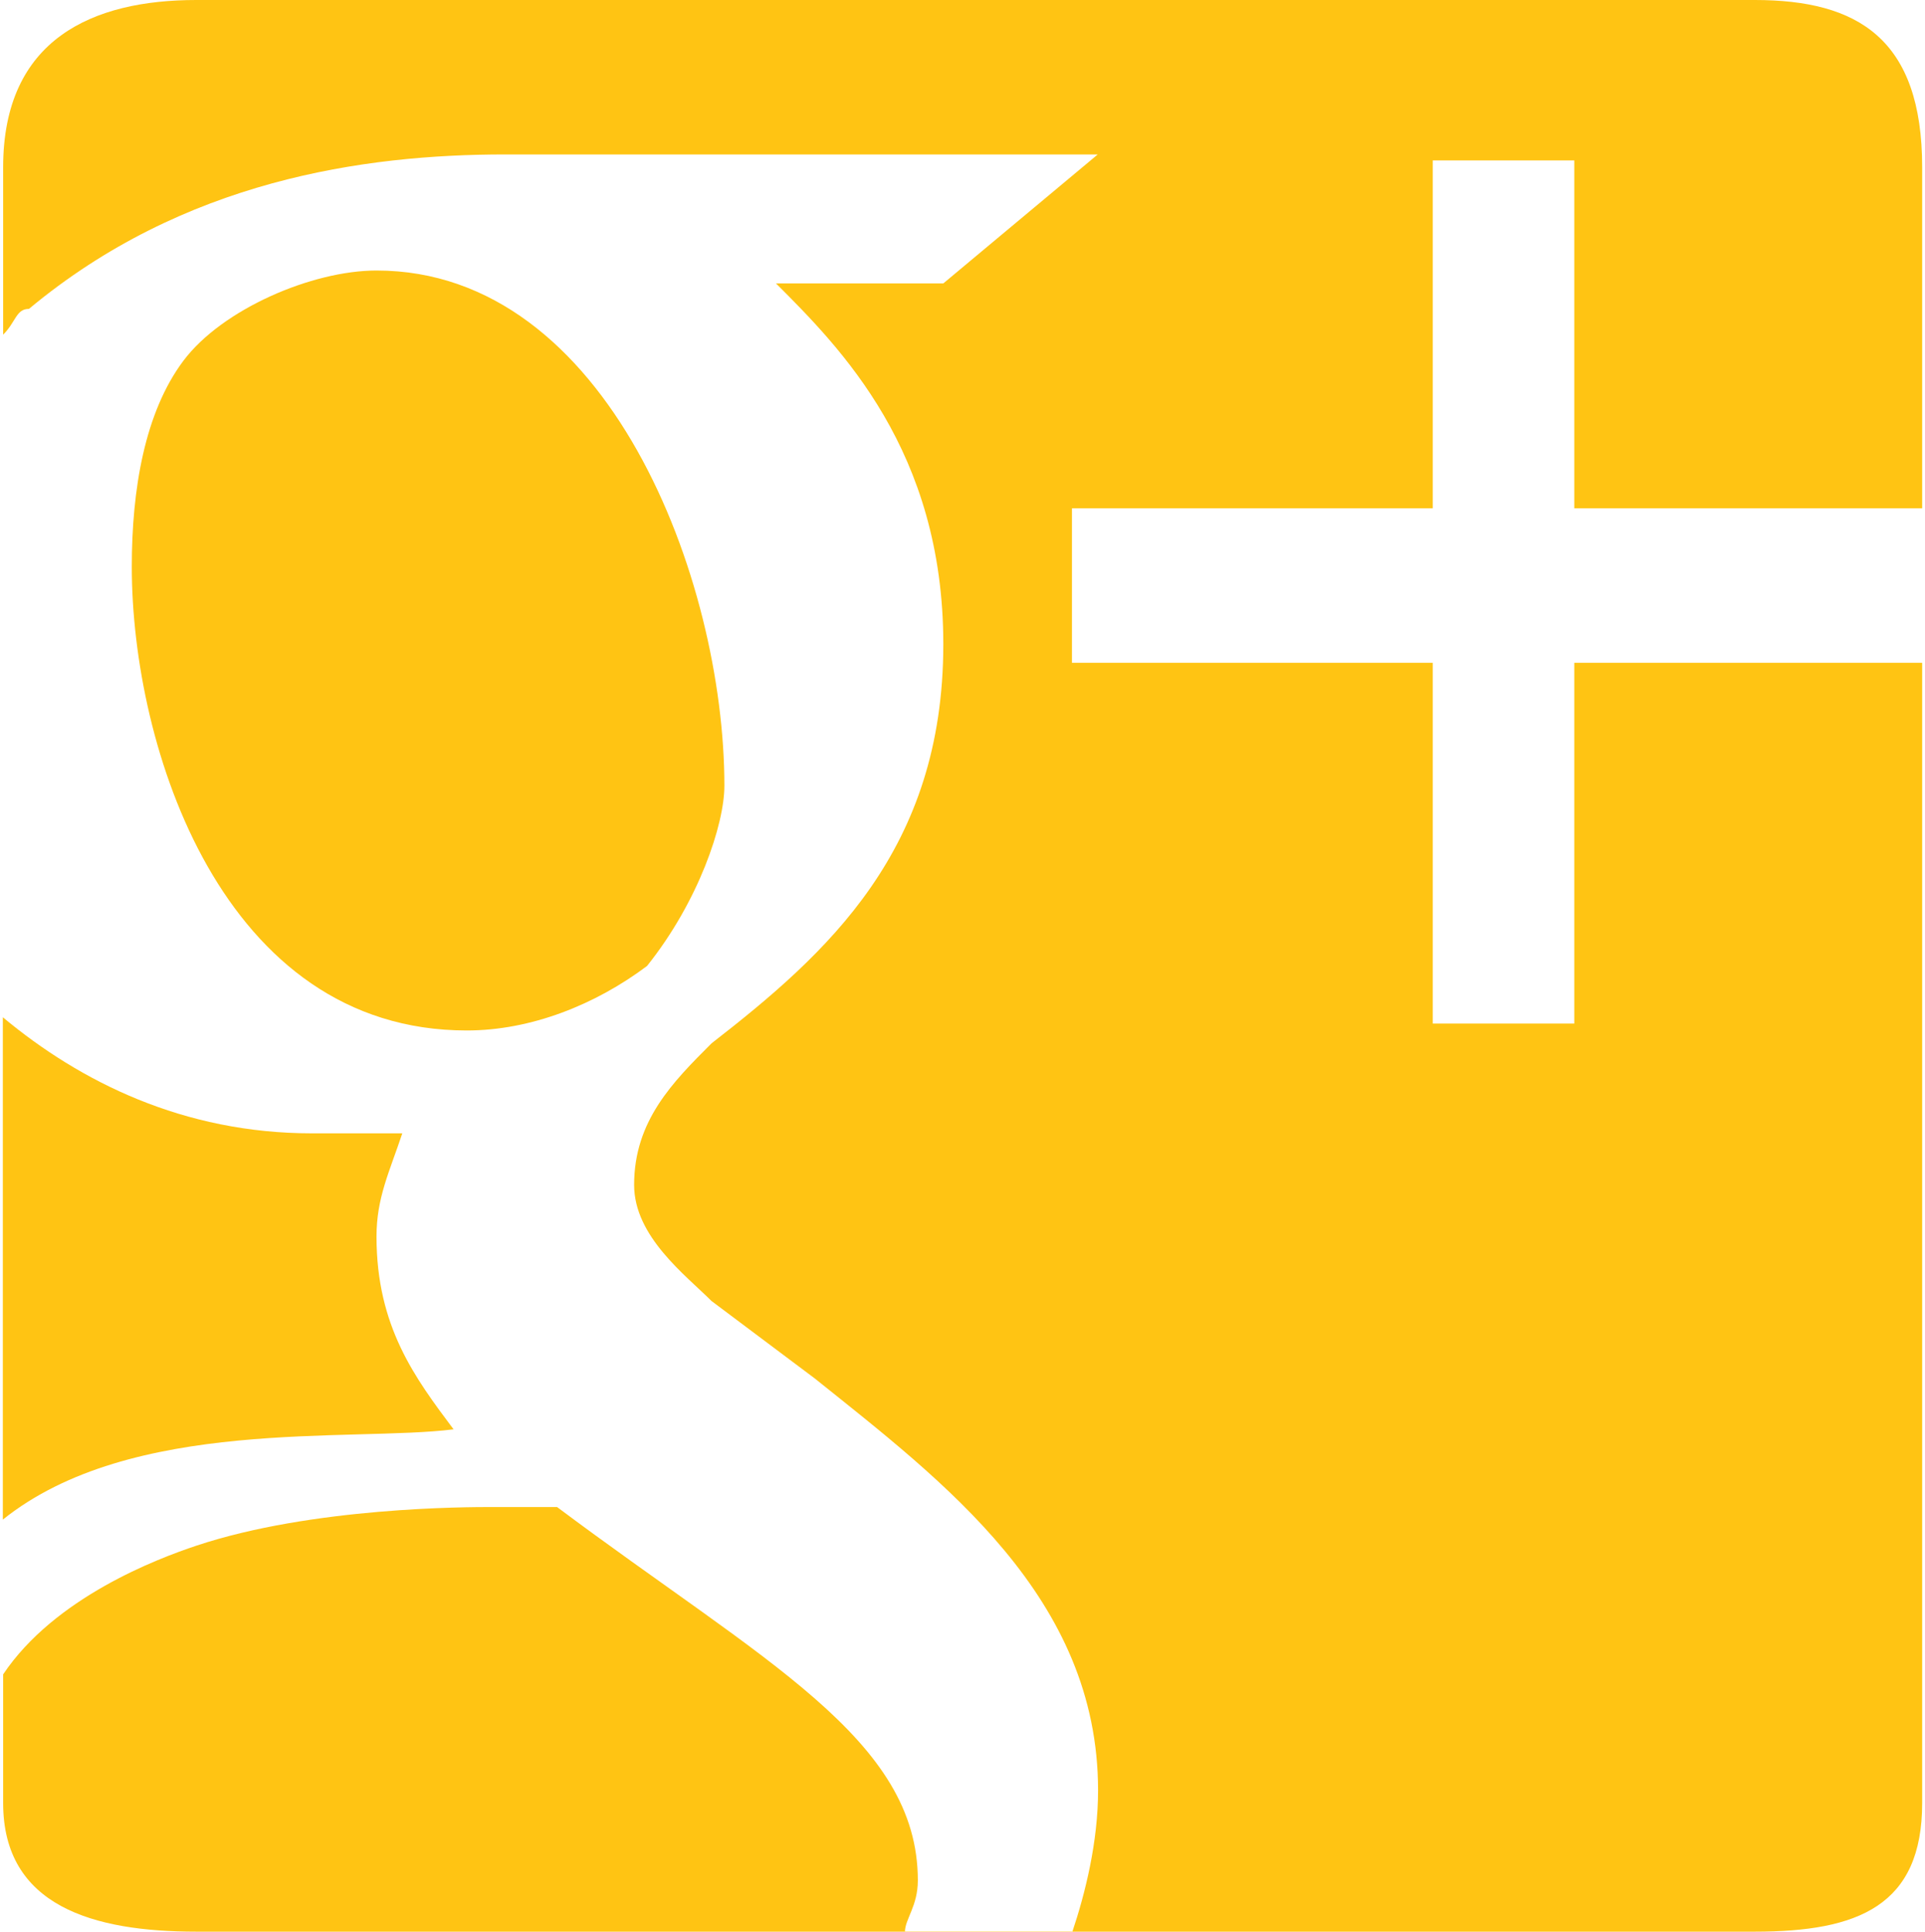 <?xml version="1.0" encoding="utf-8"?>
<!-- Generator: Adobe Illustrator 18.1.1, SVG Export Plug-In . SVG Version: 6.00 Build 0)  -->
<!DOCTYPE svg PUBLIC "-//W3C//DTD SVG 1.1//EN" "http://www.w3.org/Graphics/SVG/1.1/DTD/svg11.dtd">
<svg version="1.1" id="Layer_1" xmlns="http://www.w3.org/2000/svg" xmlns:xlink="http://www.w3.org/1999/xlink" x="0px" y="0px"
	 viewBox="0 88.9 612 614.2" enable-background="new 0 88.9 612 614.2" xml:space="preserve">
<g>
	<path fill="#FFC413" d="M205.7,396c16.4-20.5,24.6-45,24.6-57.3c0-65.5-36.9-163.8-110.6-163.8c-20.5,0-49.1,12.3-61.4,28.7
		c-12.3,16.4-16.4,40.9-16.4,65.5c0,57.3,28.7,147.4,106.5,147.4C168.8,416.5,189.3,408.3,205.7,396z"/>
	<path fill="#FFC413" d="M119.7,482c0-12.3,4.1-20.5,8.2-32.8c-8.2,0-20.5,0-28.7,0c-40.9,0-73.7-16.4-98.3-36.9v159.7
		c40.9-32.8,110.6-24.6,143.3-28.7C132,527,119.7,510.7,119.7,482z"/>
	<path fill="#FFC413" d="M500.5,299.6v114.7h-45V299.6H340.8v-49.1h114.7V139.9h45v110.6h110.6V142.1c0-40.9-20.5-53.2-53.2-53.2
		H62.4c-32.8,0-61.4,12.3-61.4,53.2v53.2c4.1-4.1,4.1-8.2,8.2-8.2C58.3,146.2,115.6,138,160.6,138H349L299.9,179c0,0-45,0-53.2,0
		c20.5,20.5,53.2,53.2,53.2,114.7c0,65.5-36.9,98.3-73.7,126.9c-12.3,12.3-24.6,24.6-24.6,45c0,16.4,16.4,28.7,24.6,36.9l32.8,24.6
		c40.9,32.8,90.1,69.6,90.1,131c0,16.4-4.1,32.8-8.2,45h-53.2c0-4.1,4.1-8.2,4.1-16.4c0-45-49.1-69.6-114.7-118.7
		c-8.2,0-12.3,0-20.5,0s-57.3,0-94.2,12.3c-12.3,4.1-45,16.4-61.4,40.9v40.9c0,32.8,28.7,40.9,61.4,40.9h495.5
		c32.8,0,53.2-8.2,53.2-40.9V299.6H500.5z"/>
</g>
</svg>

